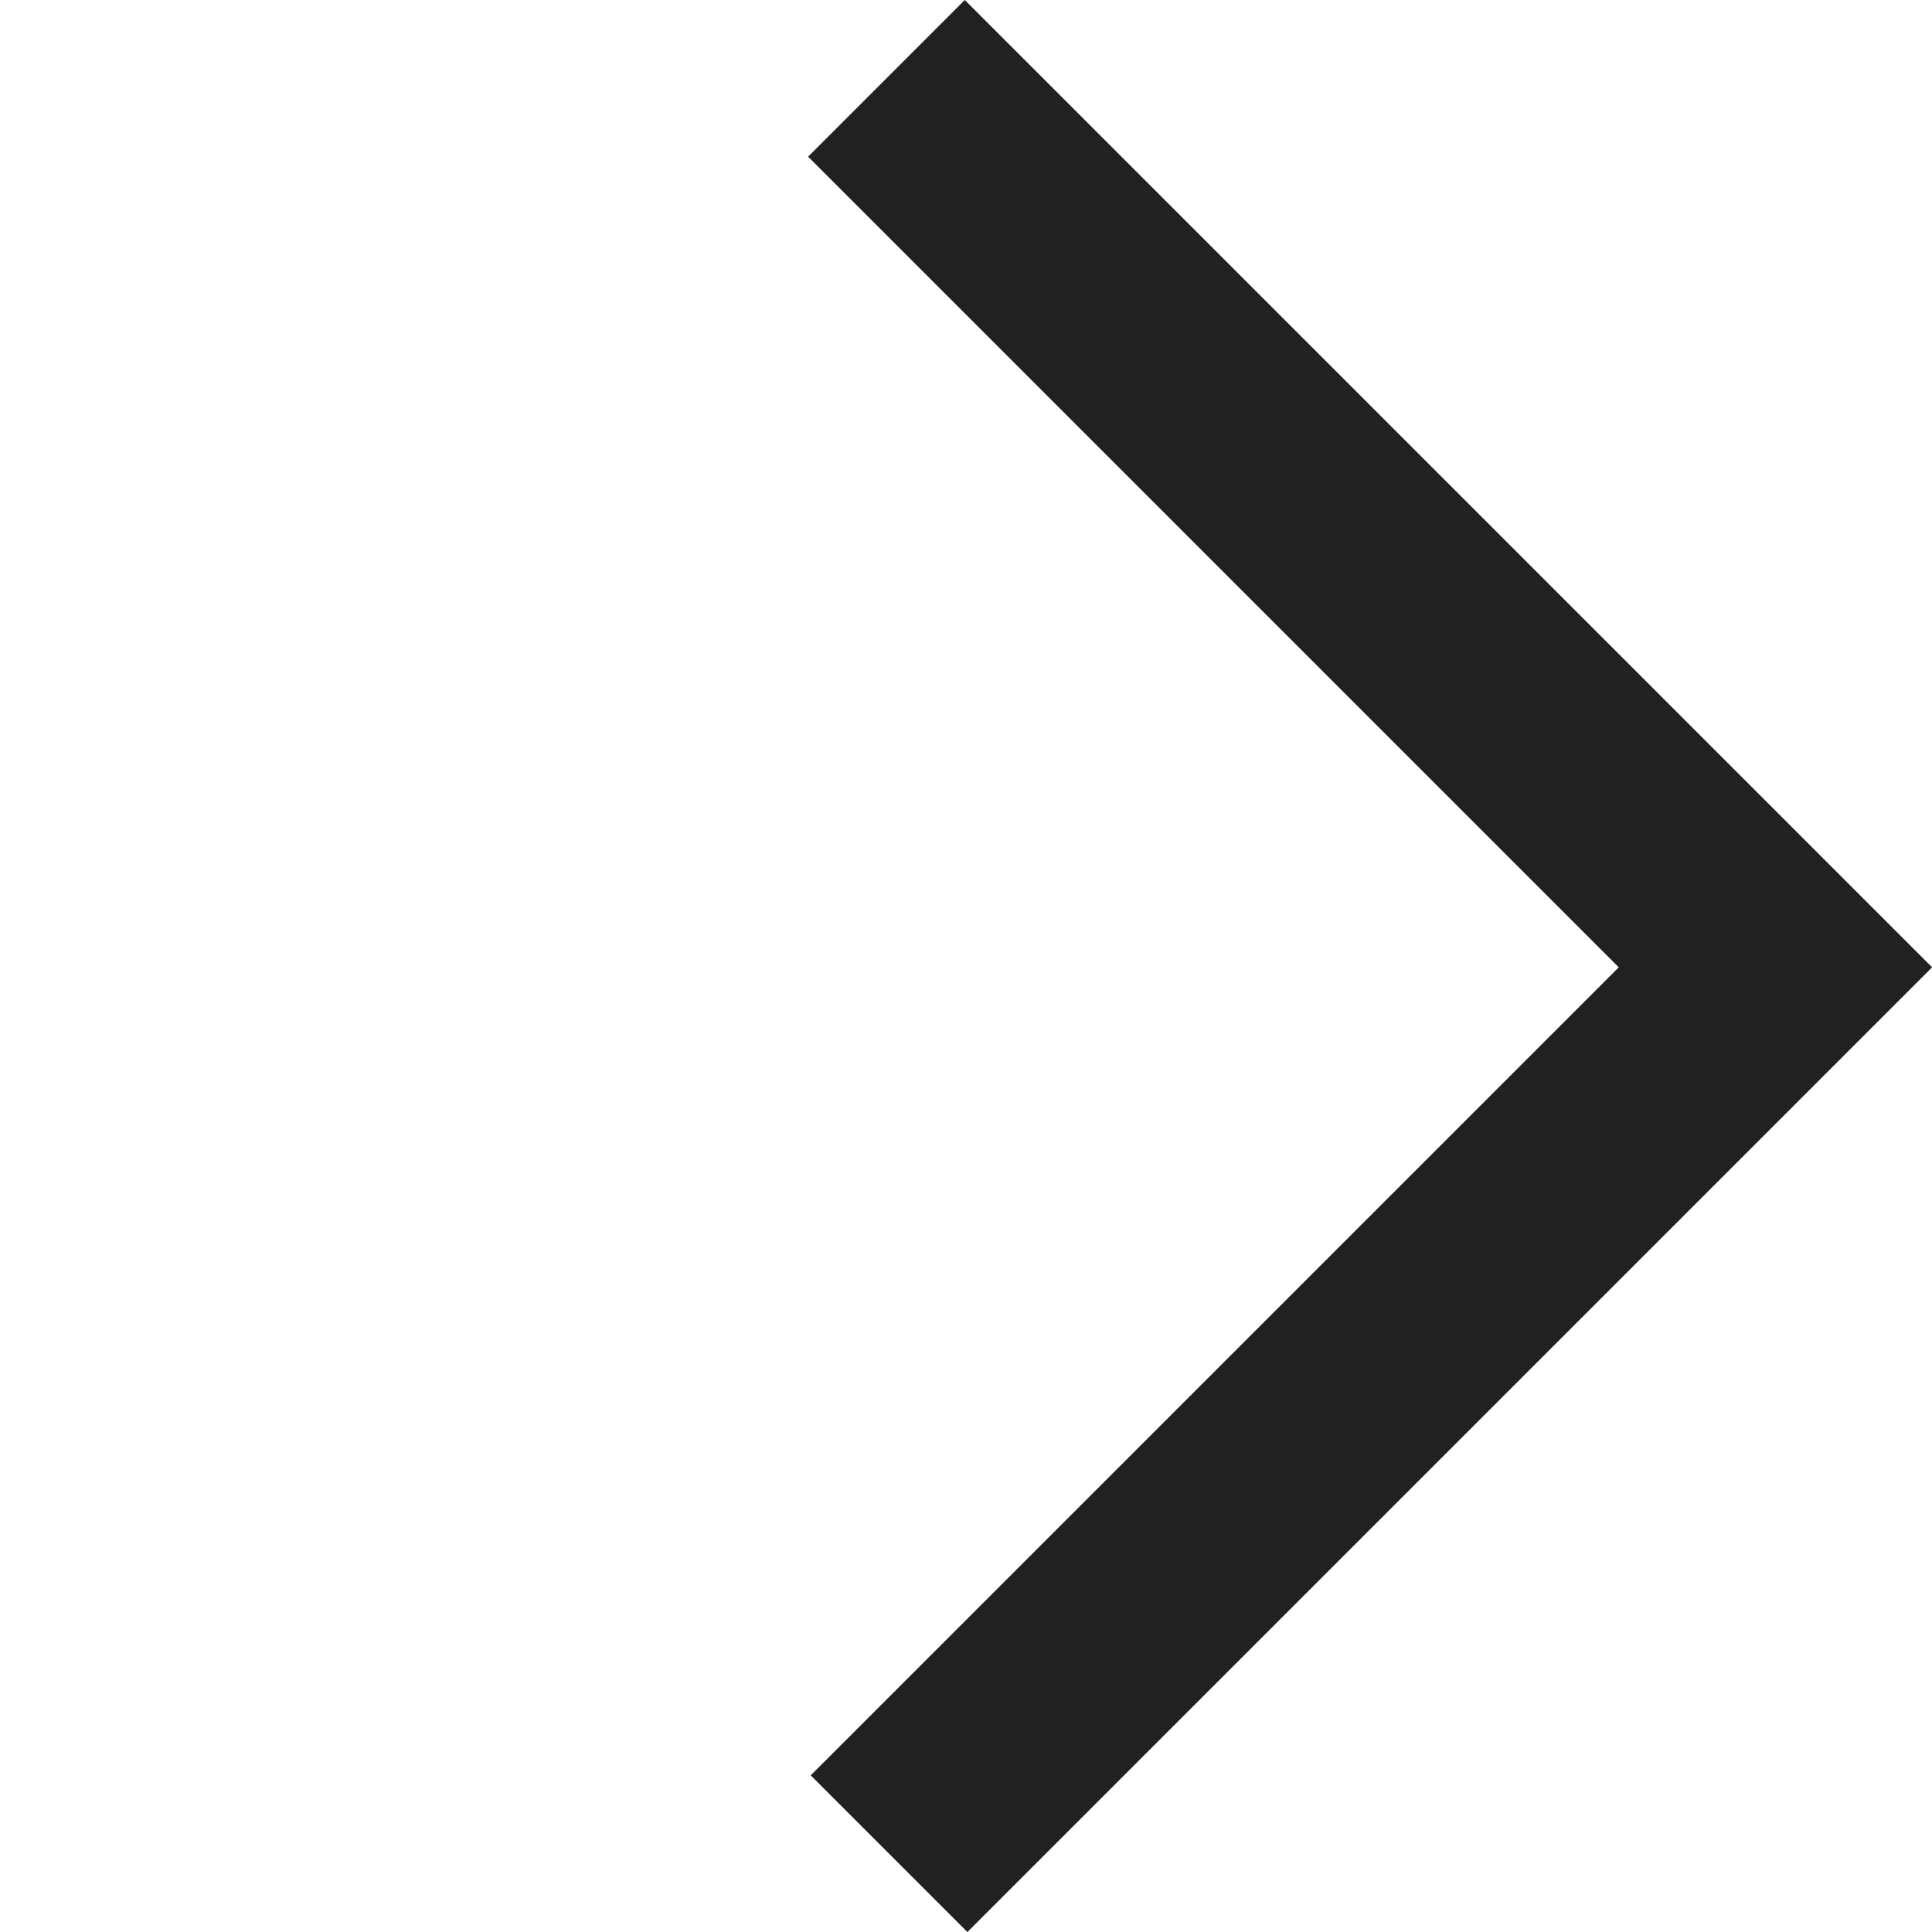 <svg xmlns="http://www.w3.org/2000/svg" viewBox="0 0 17.439 17.439">
  <defs>
    <style>
      .cls-1 {
        fill: none;
        stroke: #212121;
        stroke-width: 2px;
      }
    </style>
  </defs>
  <path id="Path_464" data-name="Path 464" class="cls-1" d="M-2790.685-455H-2802v11.348" transform="translate(-2287.021 1668.311) rotate(135)"/>
</svg>
